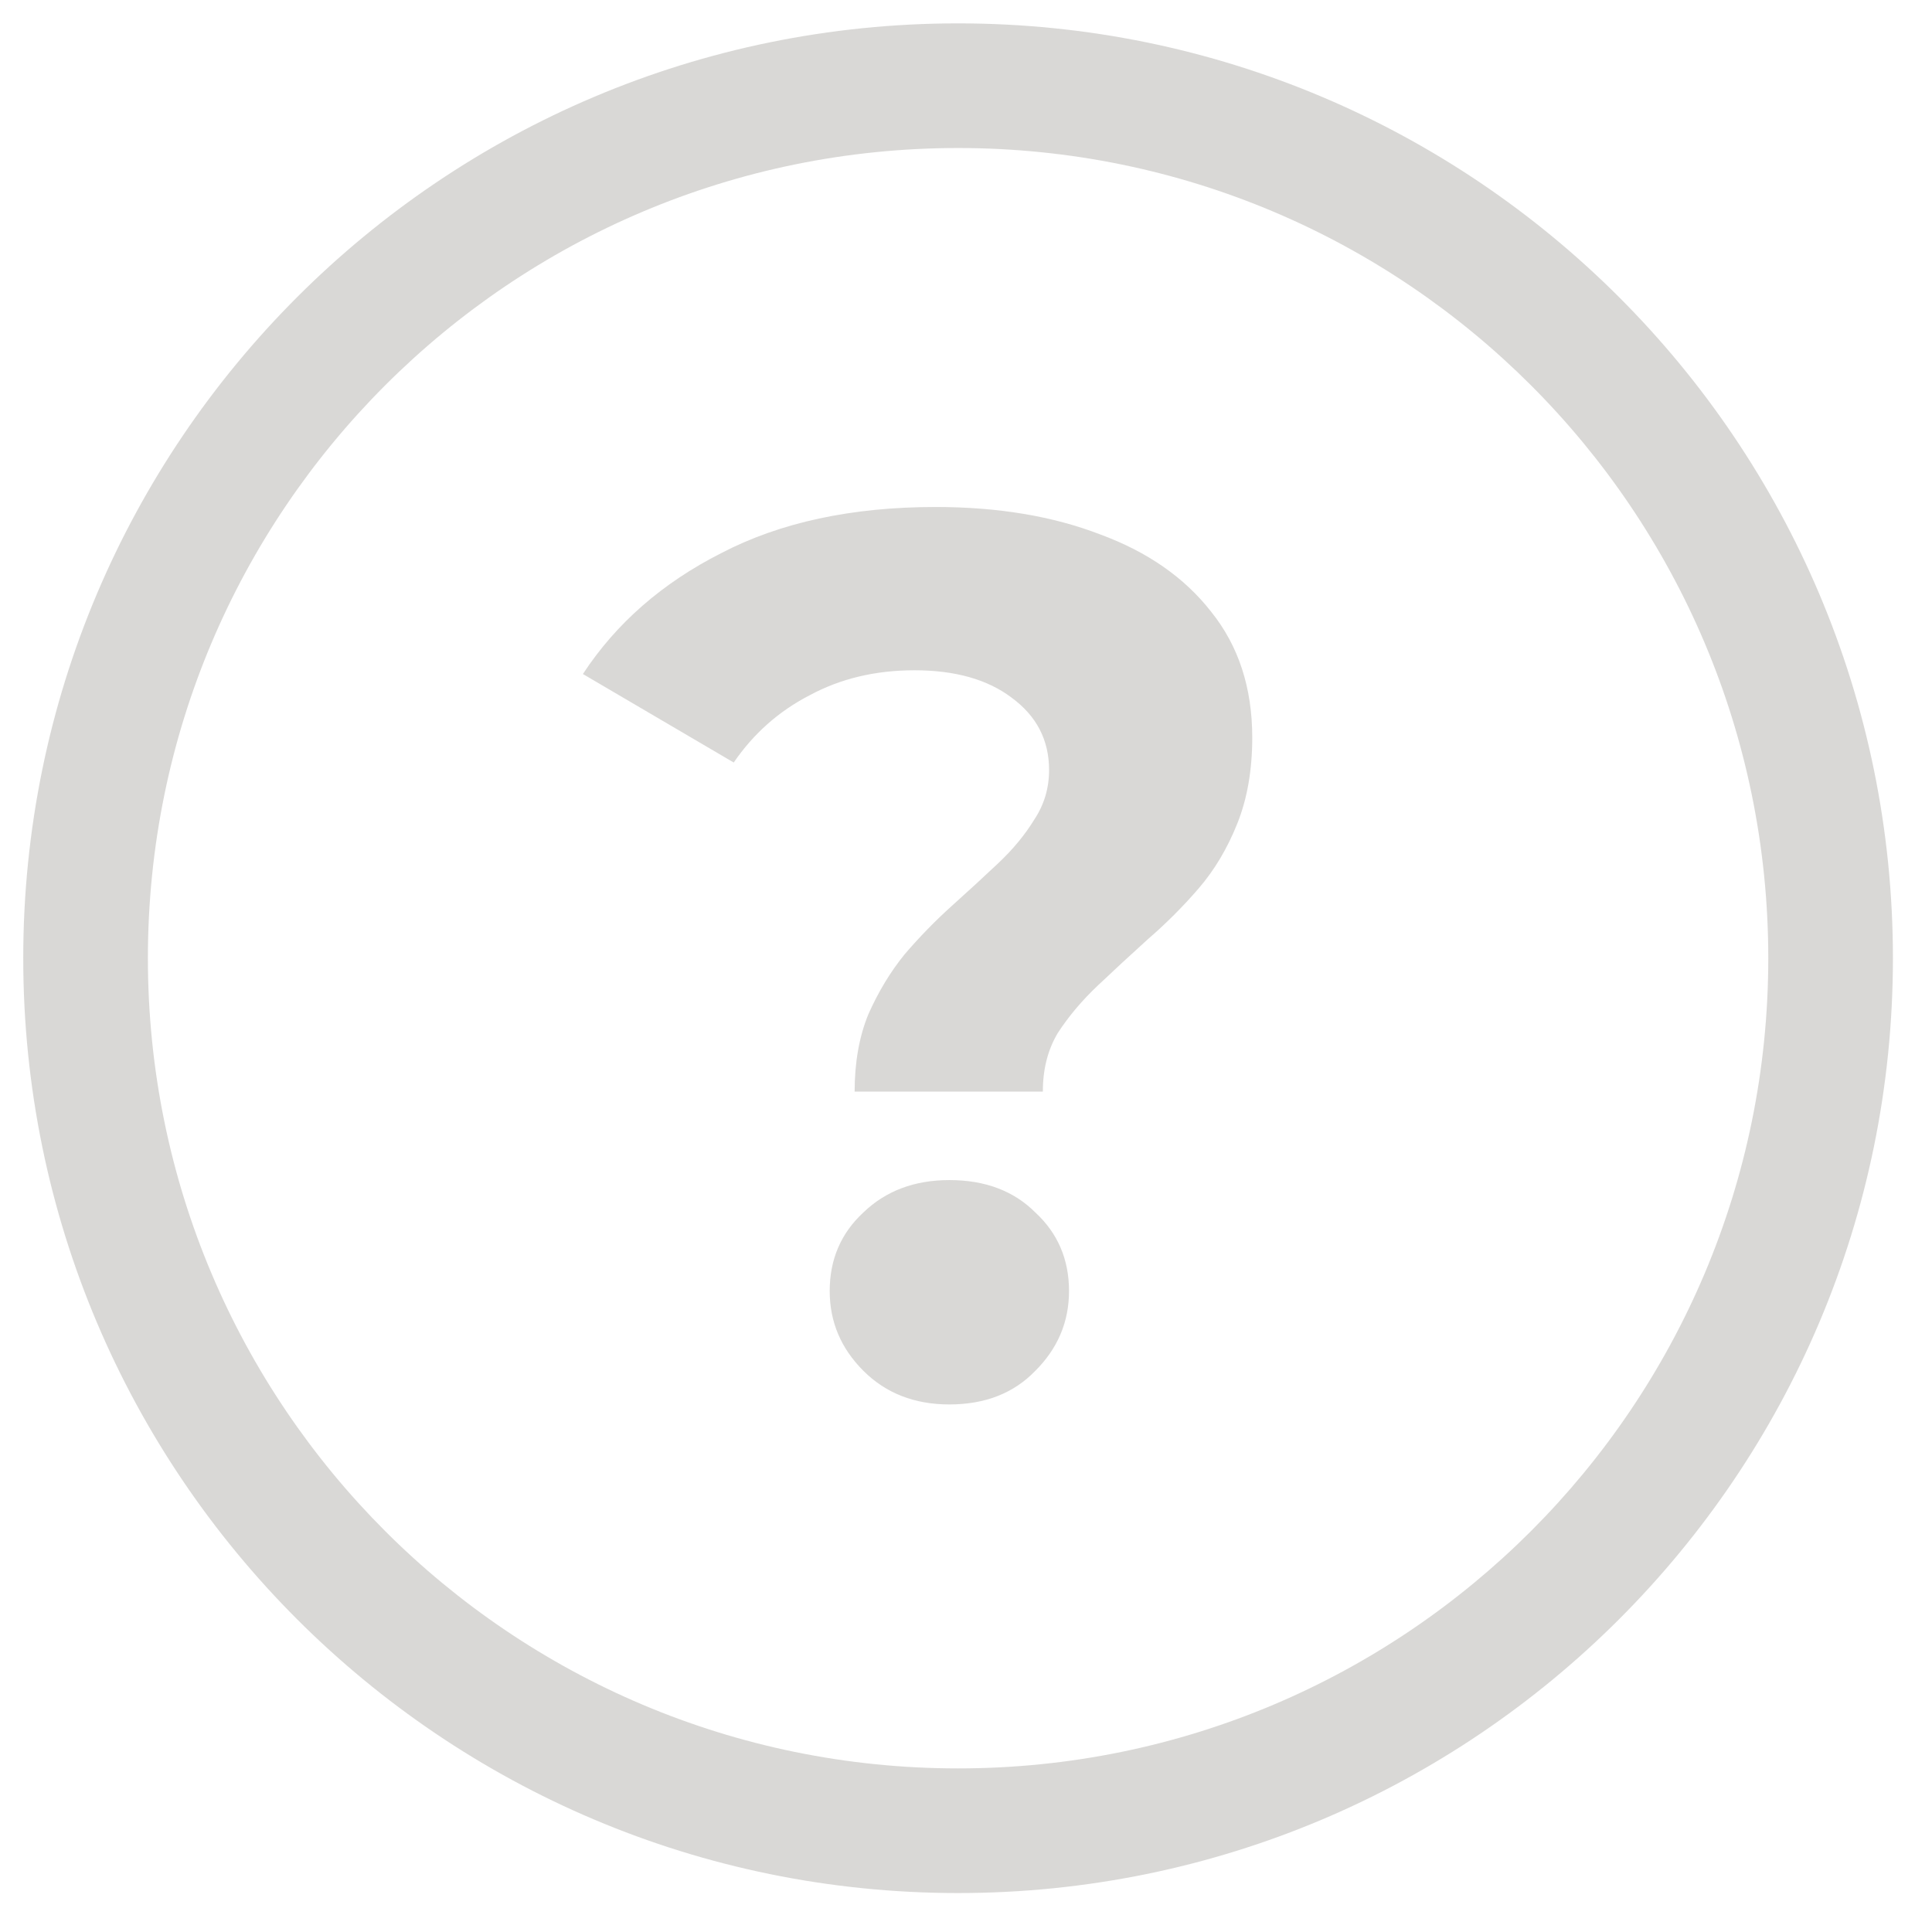 <svg width="31" height="31" viewBox="0 0 31 31" fill="none" xmlns="http://www.w3.org/2000/svg">
<path fill-rule="evenodd" clip-rule="evenodd" d="M28.373 15.375C28.373 22.555 22.553 28.375 15.373 28.375C8.193 28.375 2.373 22.555 2.373 15.375C2.373 8.195 8.193 2.375 15.373 2.375C22.553 2.375 28.373 8.195 28.373 15.375ZM30.373 15.375C30.373 23.659 23.657 30.375 15.373 30.375C7.089 30.375 0.373 23.659 0.373 15.375C0.373 7.091 7.089 0.375 15.373 0.375C23.657 0.375 30.373 7.091 30.373 15.375ZM13.933 16.275C13.786 16.635 13.713 17.049 13.713 17.515H16.733C16.733 17.155 16.813 16.842 16.973 16.575C17.146 16.308 17.36 16.055 17.613 15.815C17.866 15.575 18.133 15.329 18.413 15.075C18.706 14.822 18.98 14.549 19.233 14.255C19.486 13.962 19.693 13.615 19.853 13.215C20.013 12.815 20.093 12.355 20.093 11.835C20.093 11.035 19.873 10.362 19.433 9.815C19.006 9.268 18.413 8.855 17.653 8.575C16.893 8.282 16.013 8.135 15.013 8.135C13.666 8.135 12.52 8.382 11.573 8.875C10.626 9.355 9.886 10.002 9.353 10.815L11.773 12.235C12.093 11.768 12.5 11.409 12.993 11.155C13.486 10.889 14.046 10.755 14.673 10.755C15.326 10.755 15.846 10.902 16.233 11.195C16.633 11.489 16.833 11.875 16.833 12.355C16.833 12.649 16.753 12.915 16.593 13.155C16.446 13.395 16.253 13.629 16.013 13.855C15.786 14.069 15.54 14.295 15.273 14.535C15.006 14.775 14.753 15.035 14.513 15.315C14.286 15.595 14.093 15.915 13.933 16.275ZM13.853 21.995C14.213 22.355 14.673 22.535 15.233 22.535C15.806 22.535 16.266 22.355 16.613 21.995C16.973 21.635 17.153 21.209 17.153 20.715C17.153 20.209 16.973 19.788 16.613 19.455C16.266 19.108 15.806 18.935 15.233 18.935C14.673 18.935 14.213 19.108 13.853 19.455C13.493 19.788 13.313 20.209 13.313 20.715C13.313 21.209 13.493 21.635 13.853 21.995Z" fill="#B4B2AF" fill-opacity="0.5"/>
</svg>
